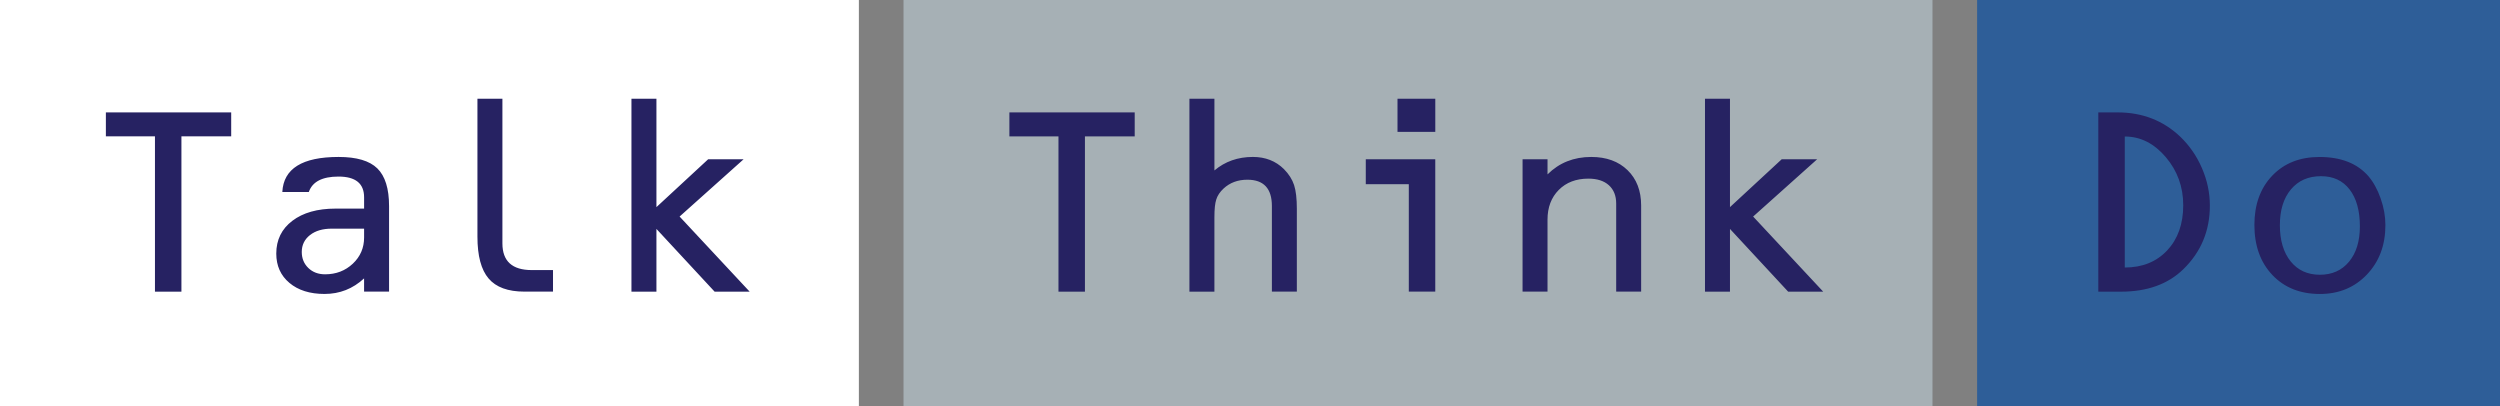 <svg height="30.346" viewBox="0 0 186.824 30.346" width="186.824" xmlns="http://www.w3.org/2000/svg"><rect x="0" y="0" width="186.824" height="30.346" fill="#808080" stroke="none"/><g fill="none" fill-rule="evenodd"><path d="m0 30.346h64.183v-30.346h-64.183z" fill="#fff"/><path d="m67.519 30.346h76.894v-30.346h-76.894z" fill="#a6b0b5"/><path d="m147.749 30.346h39.075v-30.346h-39.075z" fill="#2e5e98"/><path d="m13.558 10.19v11.604h-1.978v-11.604h-3.668v-1.792h9.365v1.792zm13.651 6.897h-2.421c-.671 0-1.214.159-1.621.478-.409.321-.616.742-.616 1.263 0 .484.165.882.491 1.199.326.315.744.472 1.251.472.817 0 1.51-.264 2.074-.795.562-.529.842-1.182.842-1.955zm0-1.498v-.844c0-1.034-.637-1.55-1.915-1.55-1.21 0-1.949.383-2.216 1.151h-1.98c.09-1.745 1.492-2.617 4.205-2.617 1.347 0 2.312.284 2.895.855.583.571.877 1.512.877 2.822v6.386h-1.867v-.988c-.838.776-1.822 1.163-2.956 1.163-1.092 0-1.966-.275-2.622-.825-.656-.55-.984-1.28-.984-2.191 0-1.026.401-1.842 1.201-2.45.8-.607 1.878-.912 3.231-.912zm10.336-8.21v10.809c0 1.33.731 1.995 2.195 1.995h1.586v1.61h-2.133c-1.23 0-2.124-.326-2.678-.979-.558-.651-.836-1.694-.836-3.126v-10.31zm11.51 0v8.099l3.864-3.575h2.649l-4.782 4.279 5.235 5.612h-2.619l-4.347-4.687v4.687h-1.867v-14.415zm32.022 2.812v11.604h-1.978v-11.604h-3.668v-1.792h9.365v1.792zm9.676-2.812v5.358c.796-.671 1.753-1.009 2.874-1.009.934 0 1.707.303 2.319.907.37.374.623.774.762 1.199.138.423.205 1.017.205 1.777v6.183h-1.865v-6.397c0-1.311-.61-1.967-1.834-1.967-.714 0-1.306.222-1.782.664-.267.25-.449.522-.541.814-.094.292-.138.73-.138 1.314v5.572h-1.867v-14.415zm13.682 2.475h2.824v-2.475h-2.824zm-2.371 2.048h5.193v9.891h-1.978v-8.027h-3.215zm11.717 0h1.865v1.13c.873-.869 1.961-1.303 3.267-1.303 1.134 0 2.037.33 2.714.988.675.658 1.015 1.538 1.015 2.638v6.437h-1.865v-6.579c0-.586-.182-1.041-.547-1.371-.363-.328-.877-.493-1.535-.493-.913 0-1.65.281-2.21.844-.56.565-.84 1.305-.84 2.221v5.379h-1.865zm15.499-4.523v8.099l3.864-3.575h2.649l-4.782 4.279 5.235 5.612h-2.619l-4.347-4.687v4.687h-1.867v-14.415zm29.504 12.612c1.312 0 2.367-.427 3.169-1.278.798-.853 1.199-1.978 1.199-3.378 0-1.371-.434-2.57-1.306-3.596-.873-1.024-1.893-1.538-3.062-1.538zm-1.978 1.804v-13.396h1.443c1.847 0 3.405.605 4.679 1.813.693.666 1.237 1.453 1.627 2.363.393.91.587 1.84.587 2.792 0 1.88-.662 3.467-1.989 4.757-1.145 1.113-2.697 1.671-4.646 1.671zm16.641-8.629c-.948 0-1.698.33-2.248.988-.549.658-.825 1.548-.825 2.669 0 1.142.27 2.045.806 2.71.537.666 1.264.998 2.185.998.913 0 1.64-.326 2.179-.977.539-.652.808-1.532.808-2.638 0-1.176-.255-2.094-.767-2.756-.51-.664-1.224-.994-2.137-.994m-.115-1.436c1.6 0 2.816.474 3.649 1.426.378.442.685.998.921 1.669.238.673.357 1.339.357 1.997 0 1.495-.46 2.725-1.381 3.693-.919.967-2.093 1.453-3.513 1.453-1.471 0-2.655-.472-3.551-1.417-.896-.945-1.345-2.191-1.345-3.738 0-1.529.445-2.758 1.335-3.687.888-.931 2.066-1.396 3.528-1.396" fill="#262262"/></g></svg>